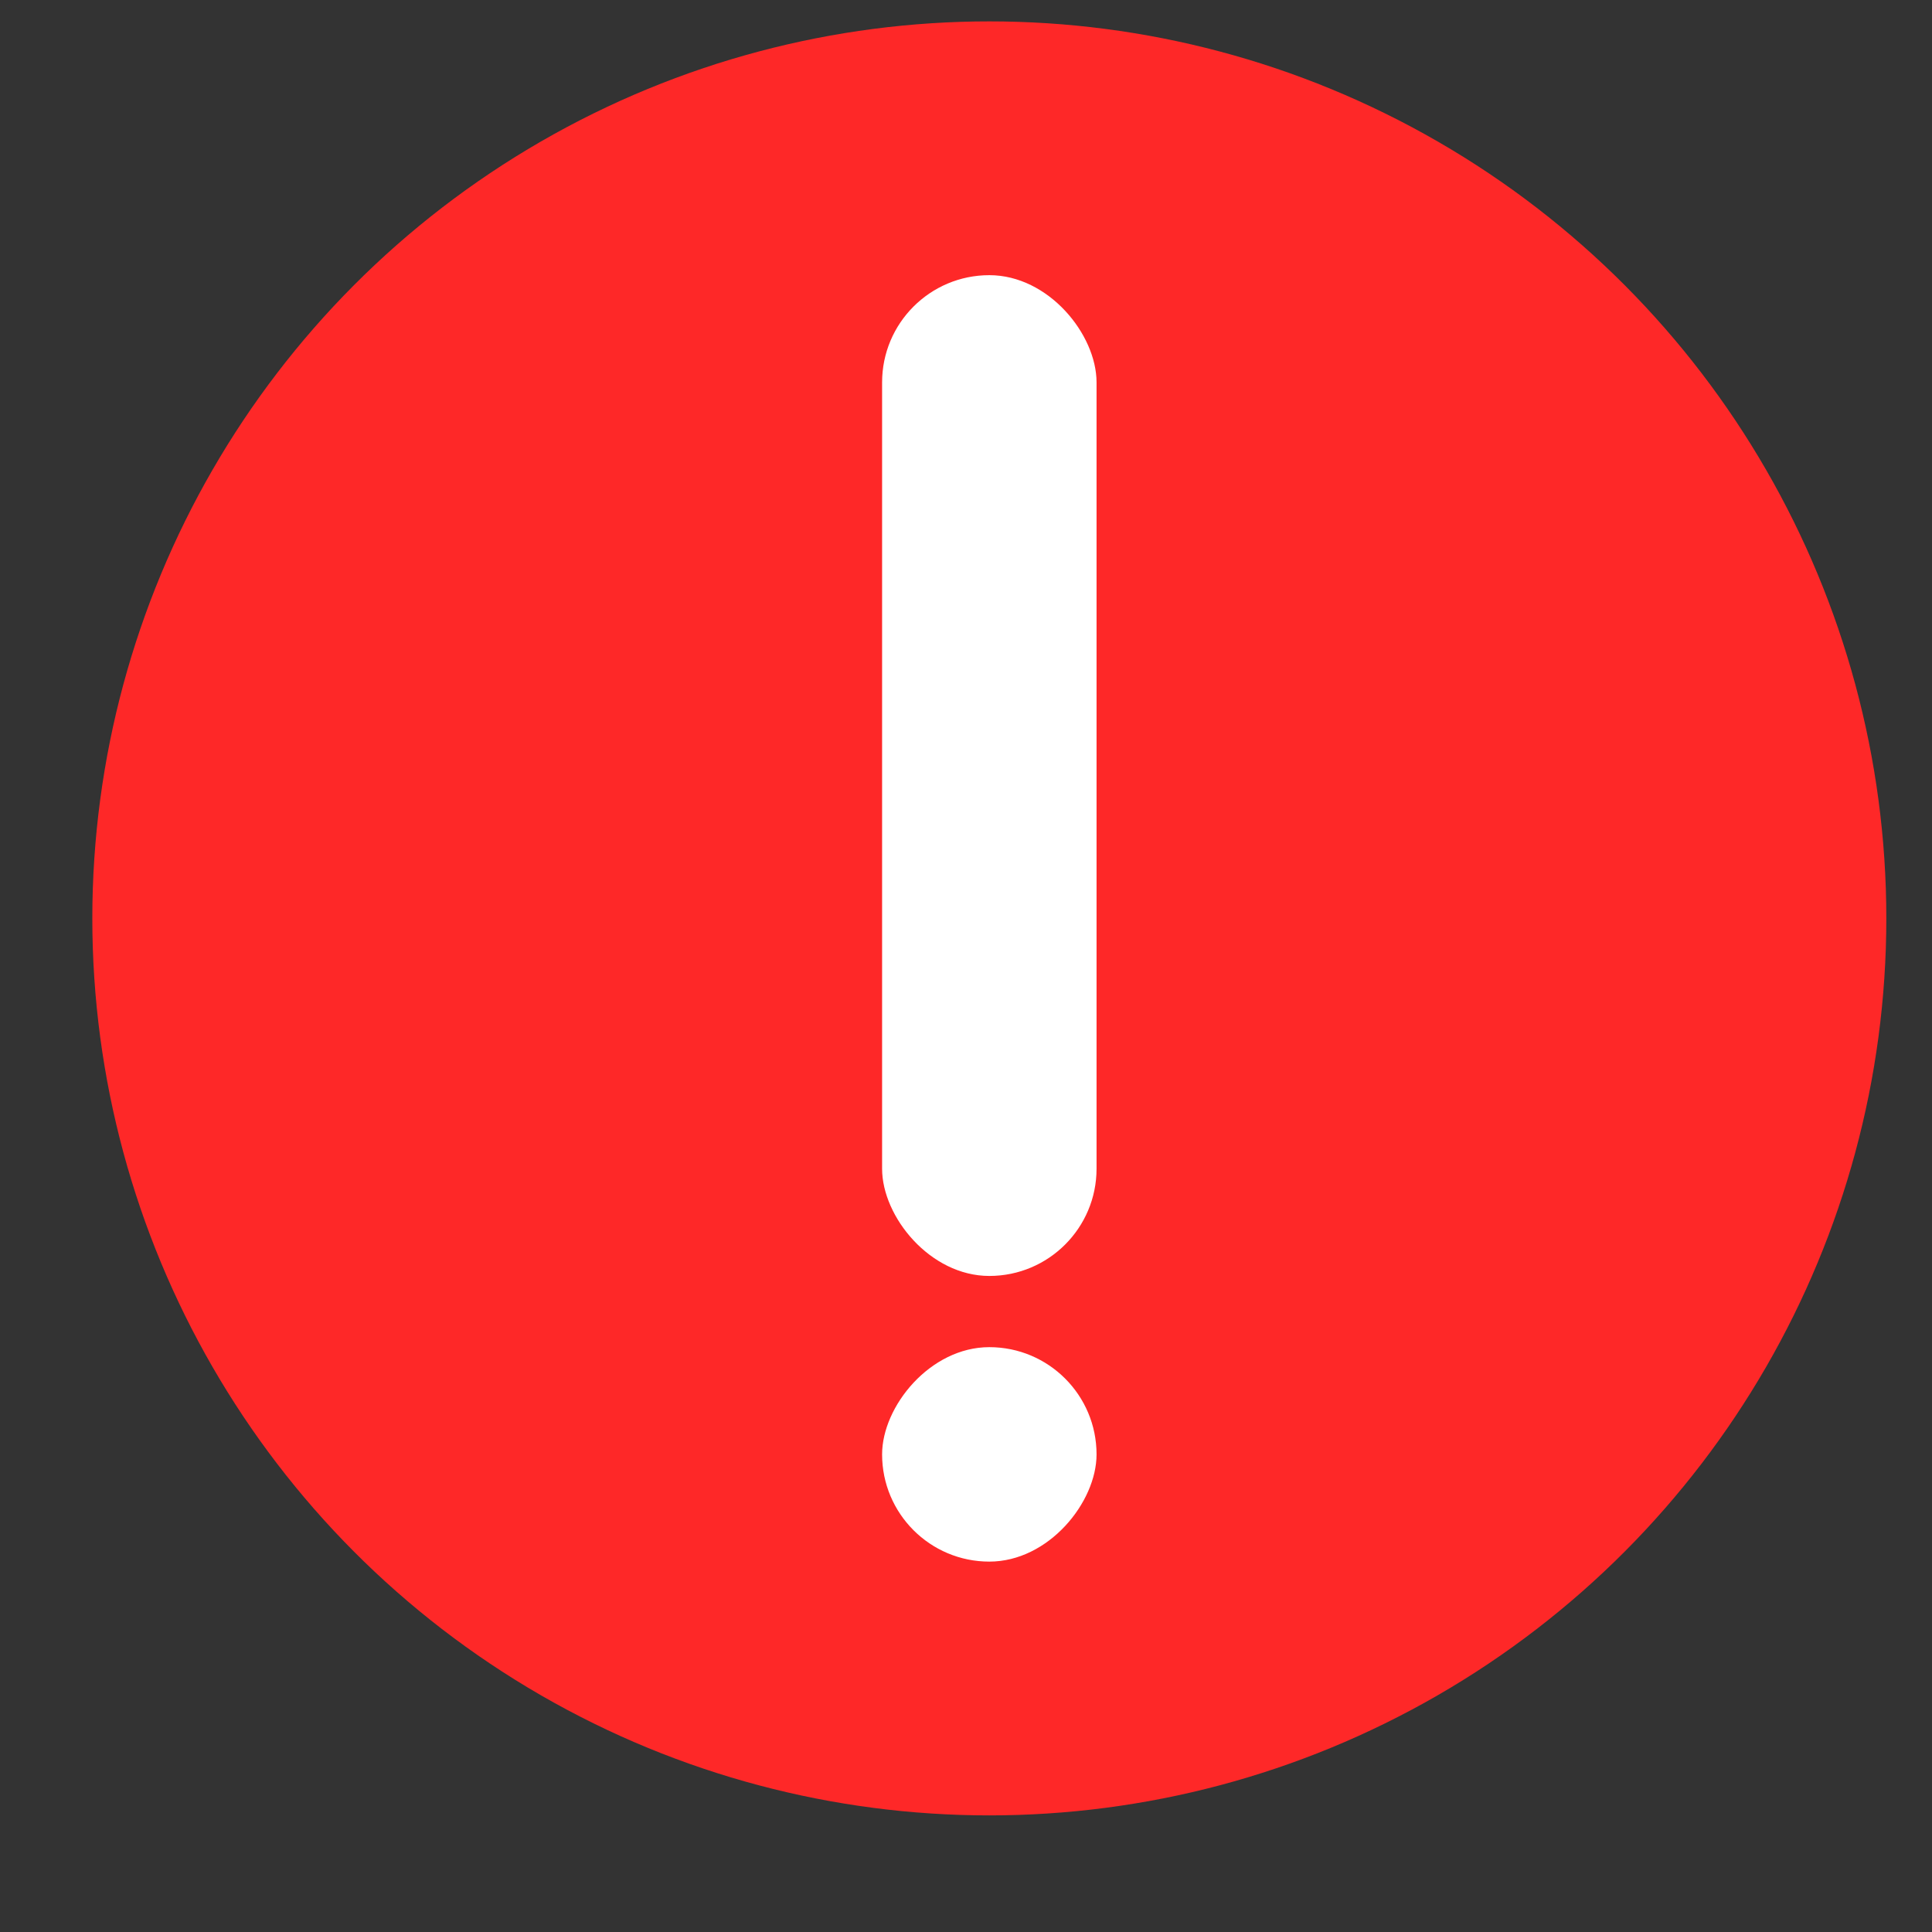 <svg width="14" height="14" viewBox="0 0 14 14" fill="none" xmlns="http://www.w3.org/2000/svg">
<rect x="0" y="0" width="14" height="14" fill="#333333" stroke="none"/>
<circle cx="7.169" cy="6.655" r="6.5" fill="#FE2828"/>
<rect x="6.392" y="1.994" width="1.554" height="7.252" rx="0.777" fill="white"/>
<rect width="1.554" height="1.554" rx="0.777" transform="matrix(1 0 0 -1 6.392 11.316)" fill="white"/>
</svg>
